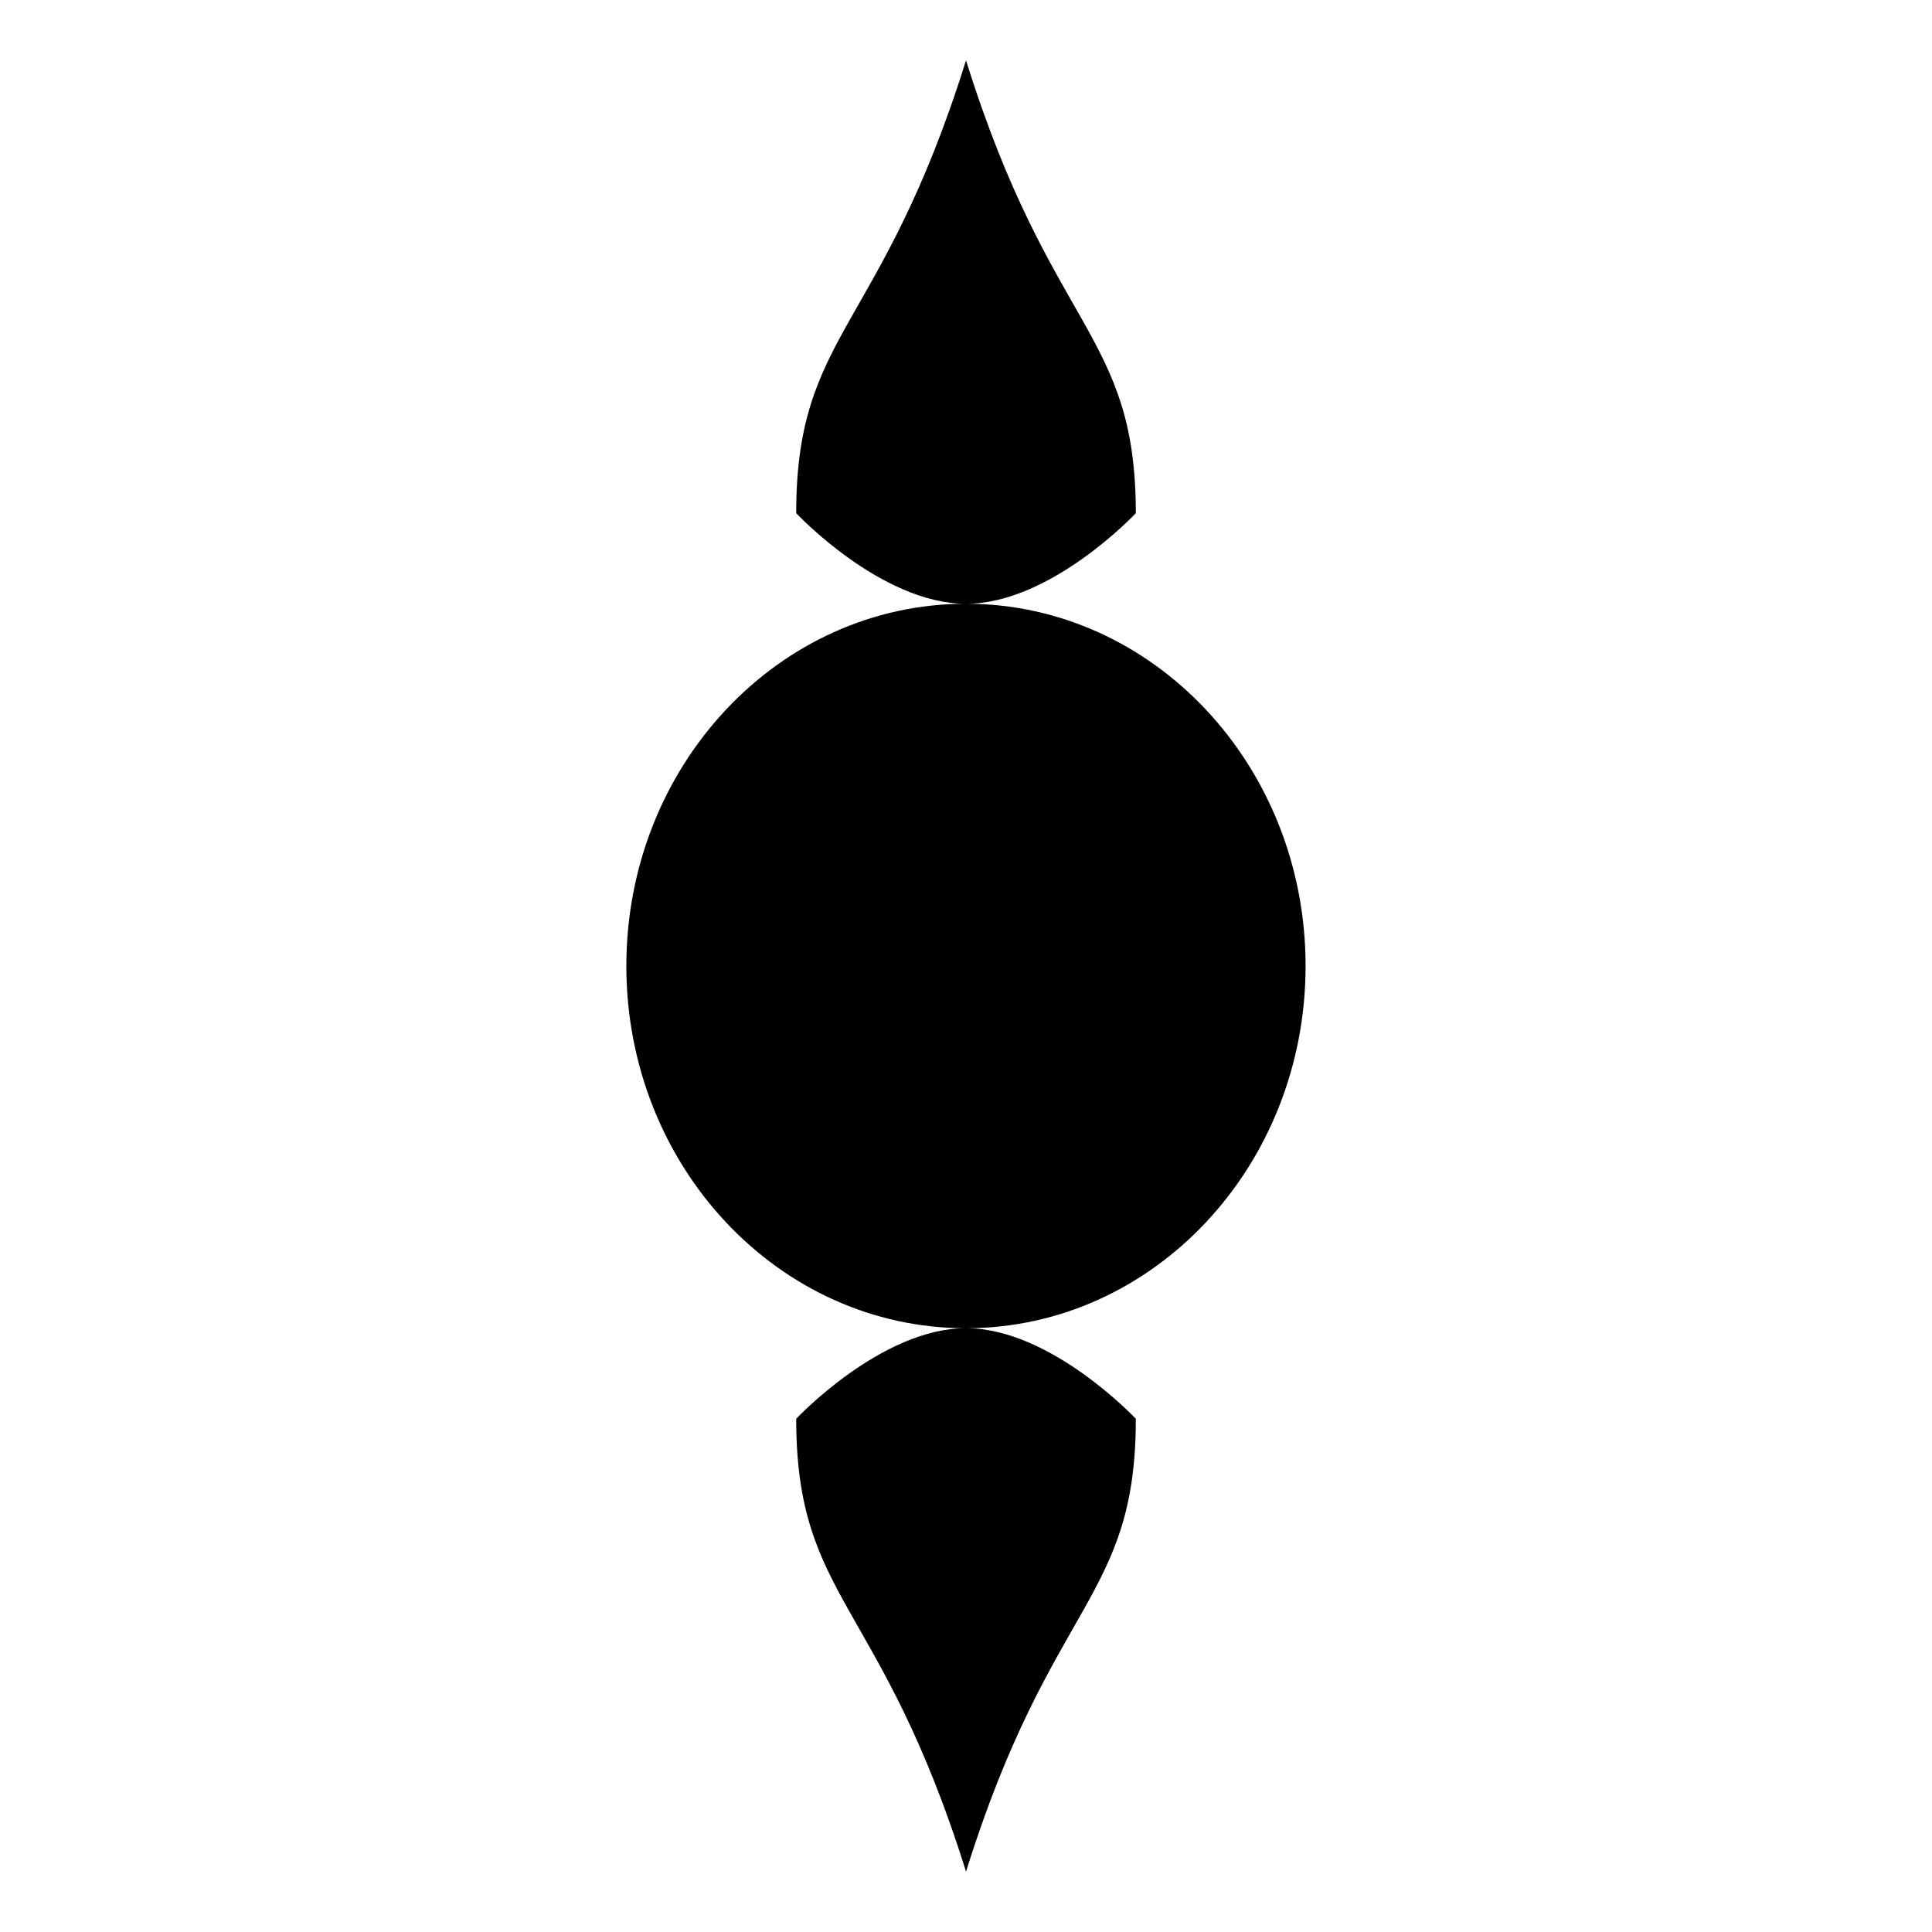 <svg height="1000" width="1000" xmlns="http://www.w3.org/2000/svg"><path d="M675.766 499.993c0 103.554 -78.701 187.5 -175.784 187.5S324.198 603.547 324.198 499.993s78.701 -187.5 175.784 -187.5 175.784 83.947 175.784 187.5zM500.006 31.245C543.954 171.856 587.9 171.856 587.9 265.632c0 0 -43.946 46.887 -87.892 46.887s-87.893 -46.887 -87.893 -46.887c0 -93.75 43.946 -93.75 87.893 -234.387zm0 937.497C456.06 828.13 412.115 828.13 412.115 734.355c0 0 43.946 -46.888 87.893 -46.888s87.892 46.888 87.892 46.888c0 93.774 -43.946 93.774 -87.892 234.387z"/></svg>